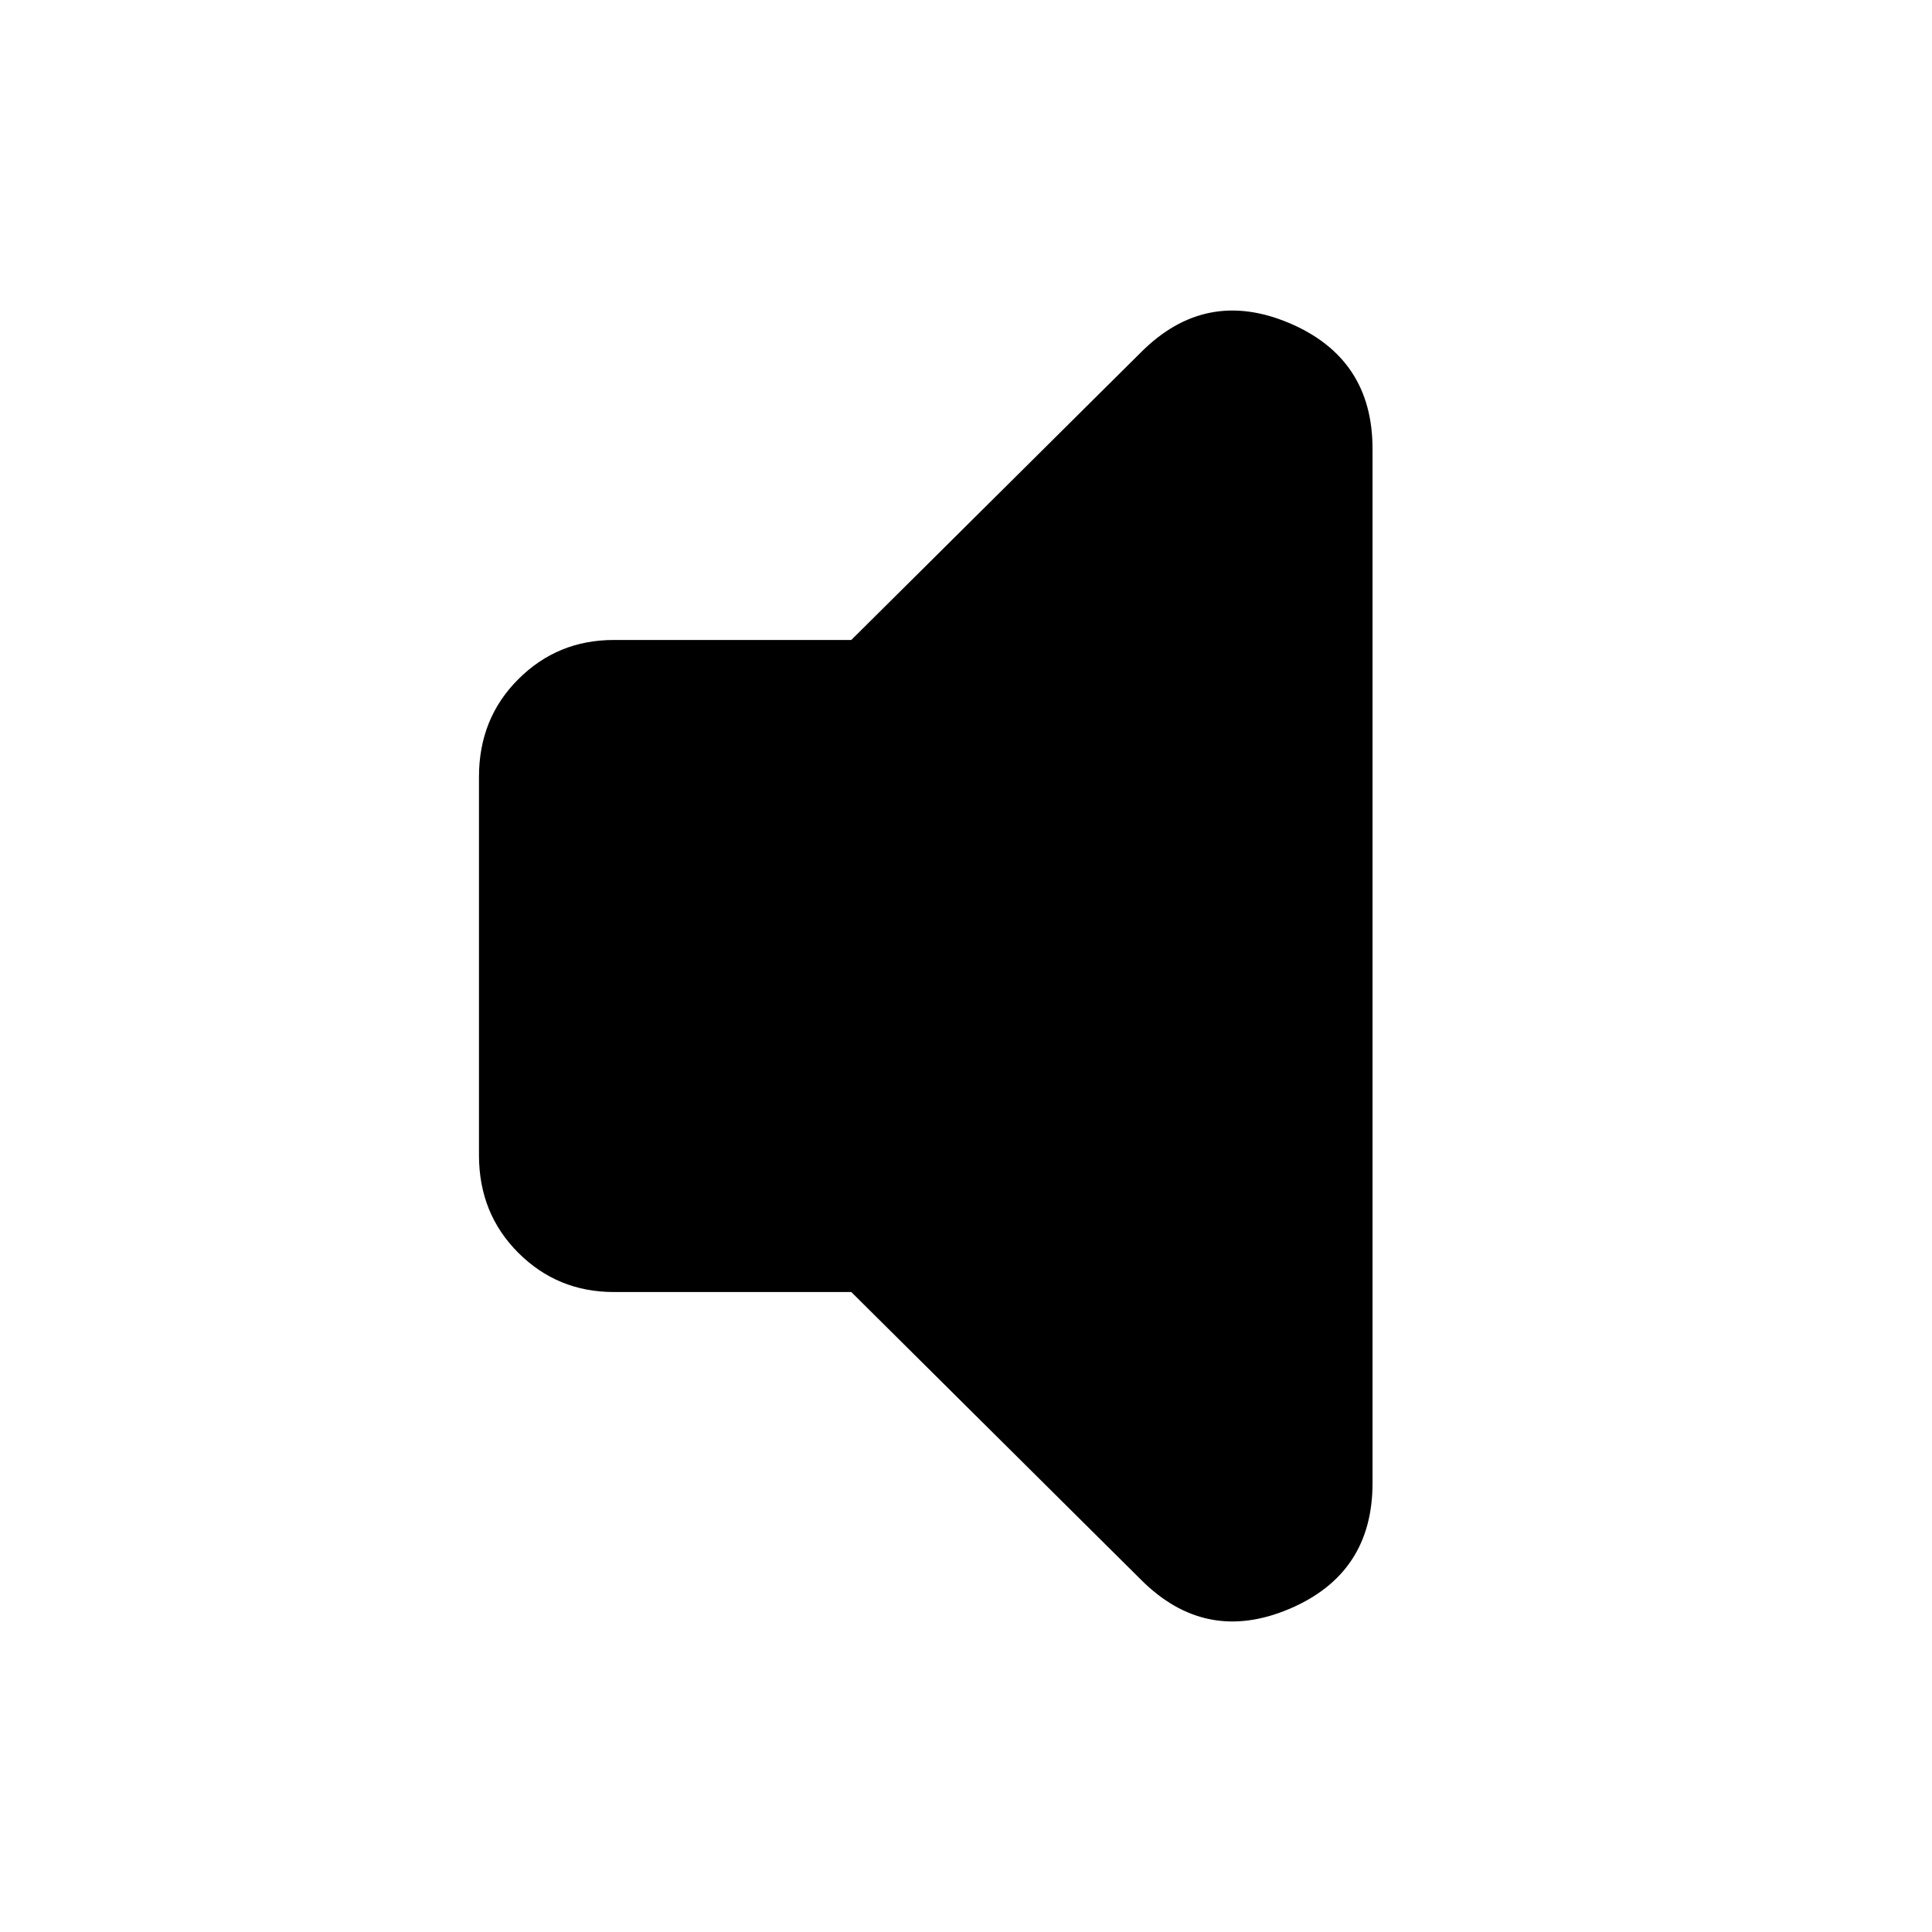 <svg xmlns="http://www.w3.org/2000/svg" height="24" width="24"><path d="M7.625 16.05Q6.925 16.05 6.438 15.562Q5.95 15.075 5.95 14.35V9.65Q5.95 8.925 6.438 8.438Q6.925 7.95 7.625 7.95H10.575L14.175 4.375Q14.975 3.575 16.013 4.012Q17.05 4.45 17.05 5.575V18.425Q17.05 19.55 16.013 19.988Q14.975 20.425 14.175 19.625L10.575 16.05Z"/></svg>